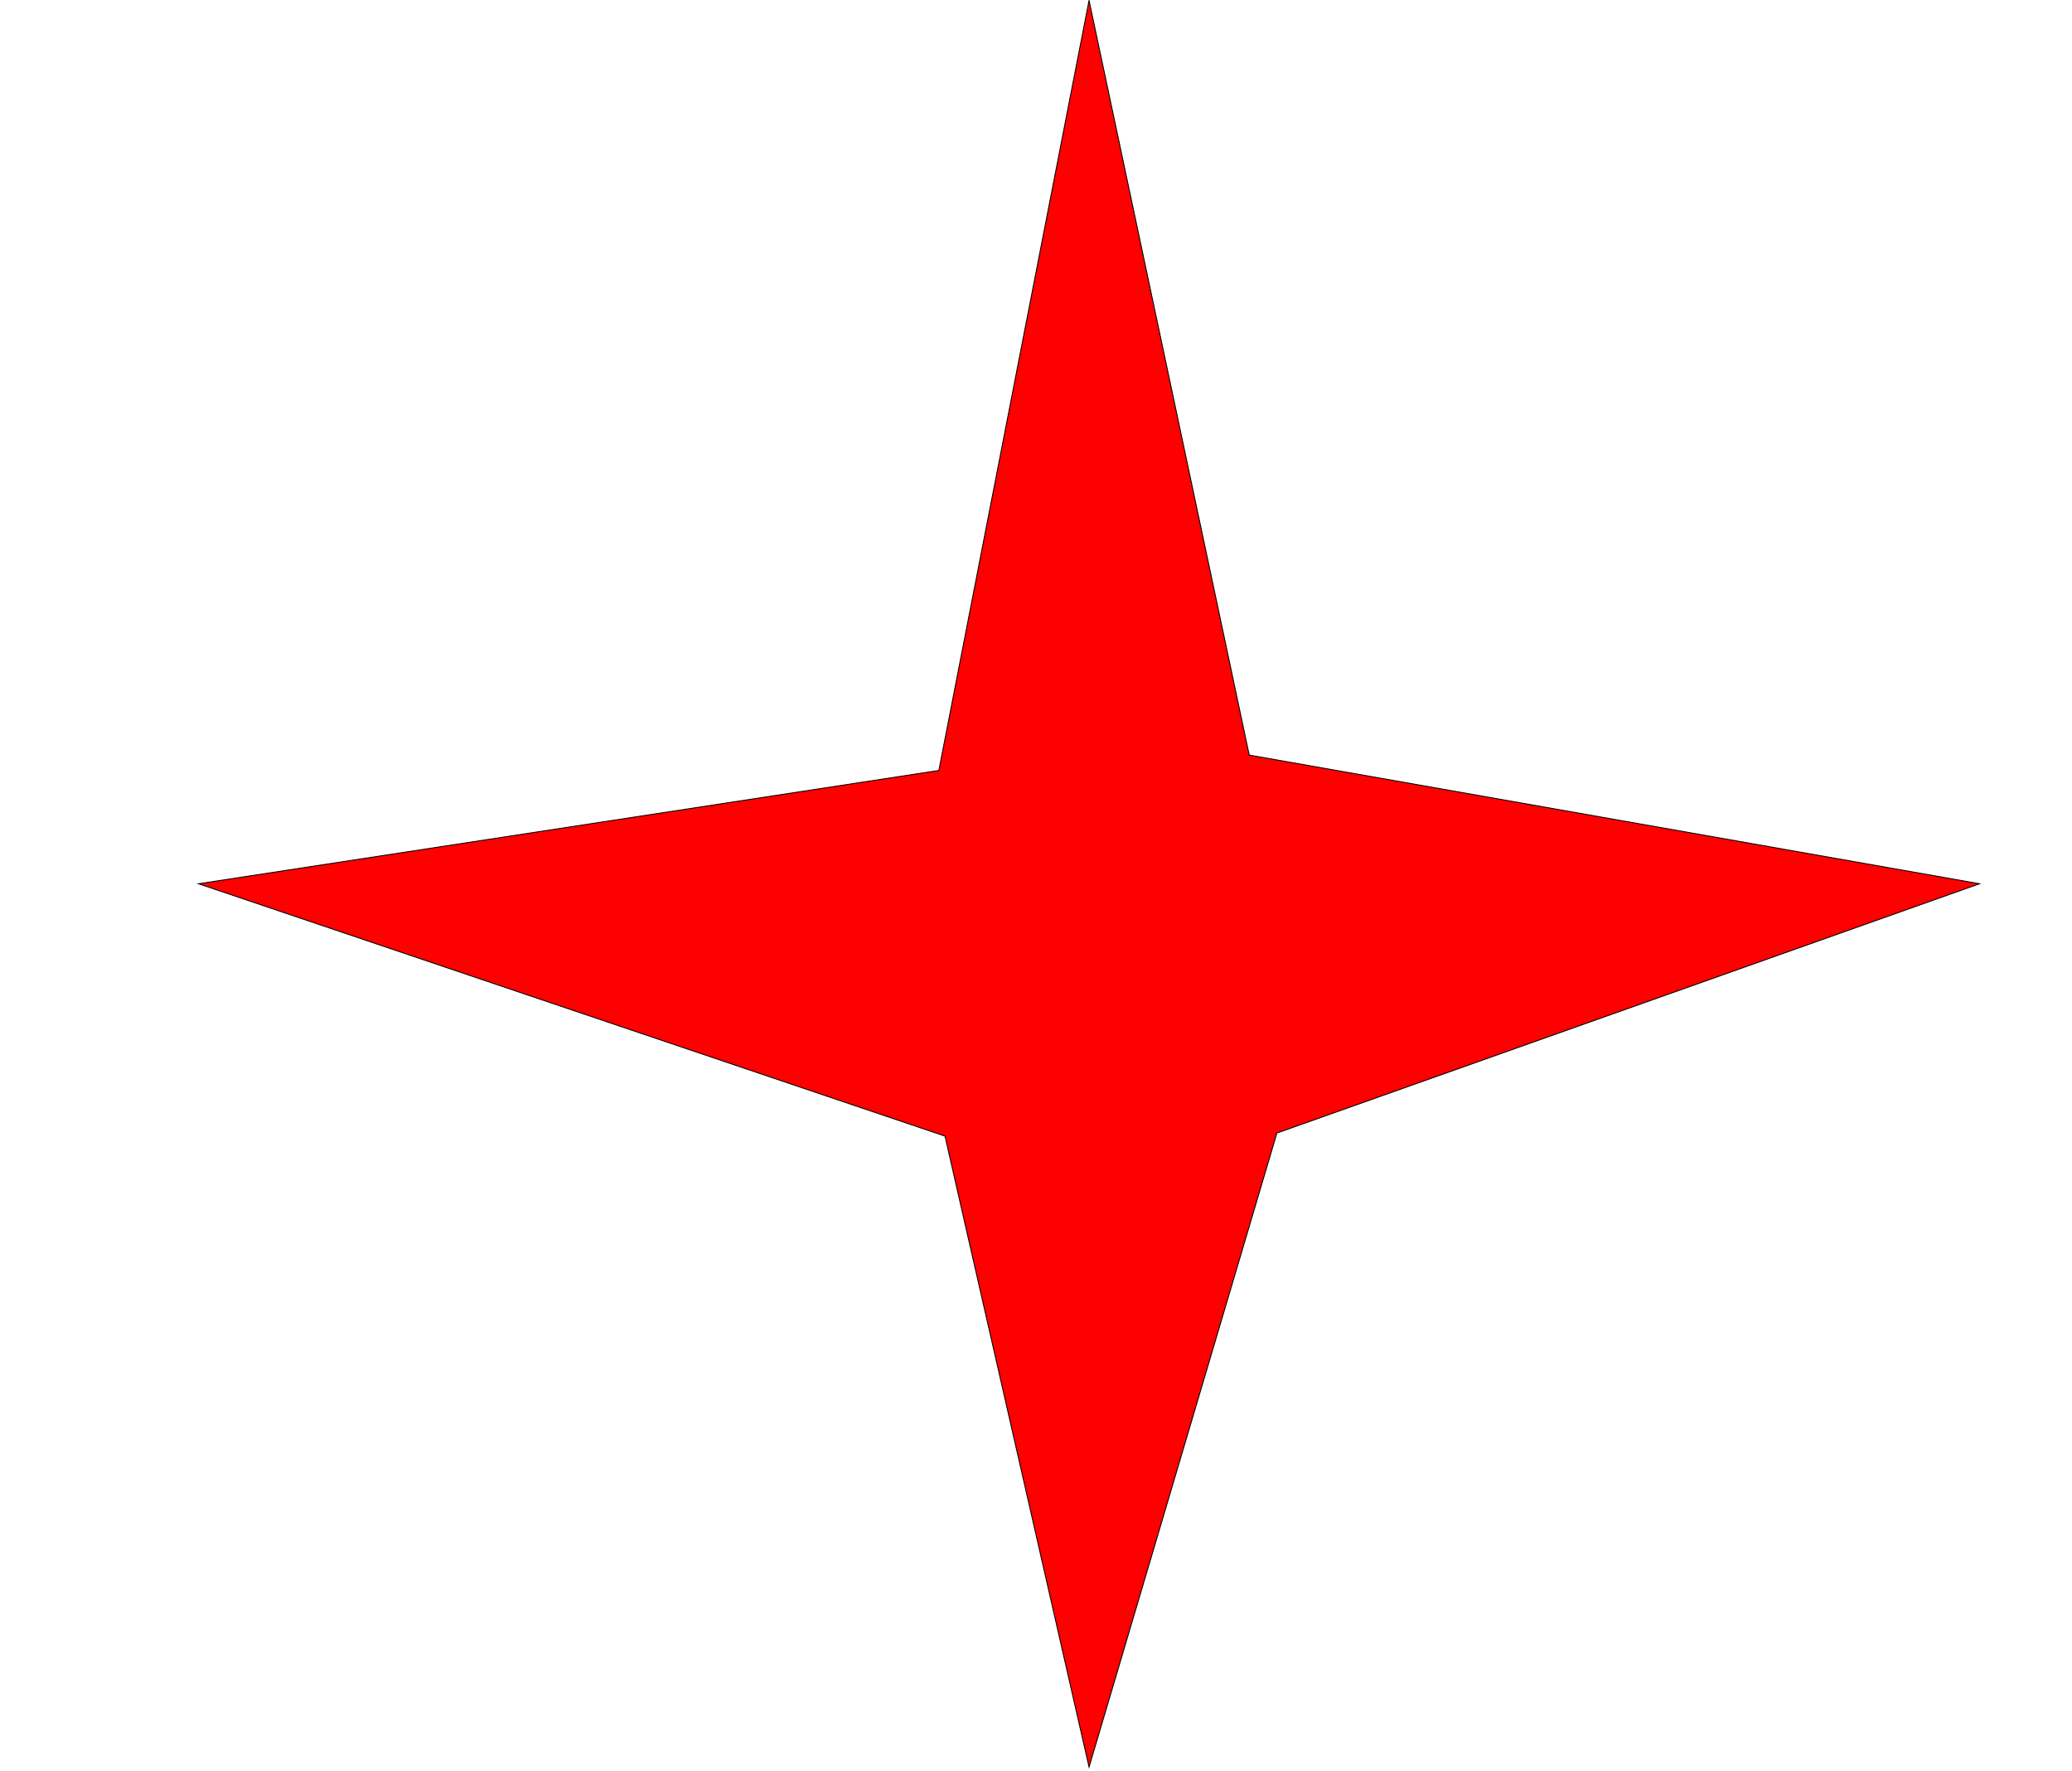 <svg id="Layer_1" data-name="Layer 1" xmlns="http://www.w3.org/2000/svg"
  viewBox="50 1 1142.76 976.63">
  <defs>
    <style>
      .cls-1 {
      fill: red;
      stroke: #000;
      stroke-miterlimit: 10;
      stroke-width: .5px;
      }
    </style>
  </defs>
  <g transform="translate(0, 0)">
    <polygon class="cls-1"
      points="1141.78 488.45 754.24 625.96 650.64 975.64 571.19 627.65 159.5 488.45 567.8 425.96 650.64 1.25 738.98 417.48 1141.78 488.45" />
  </g>
</svg>